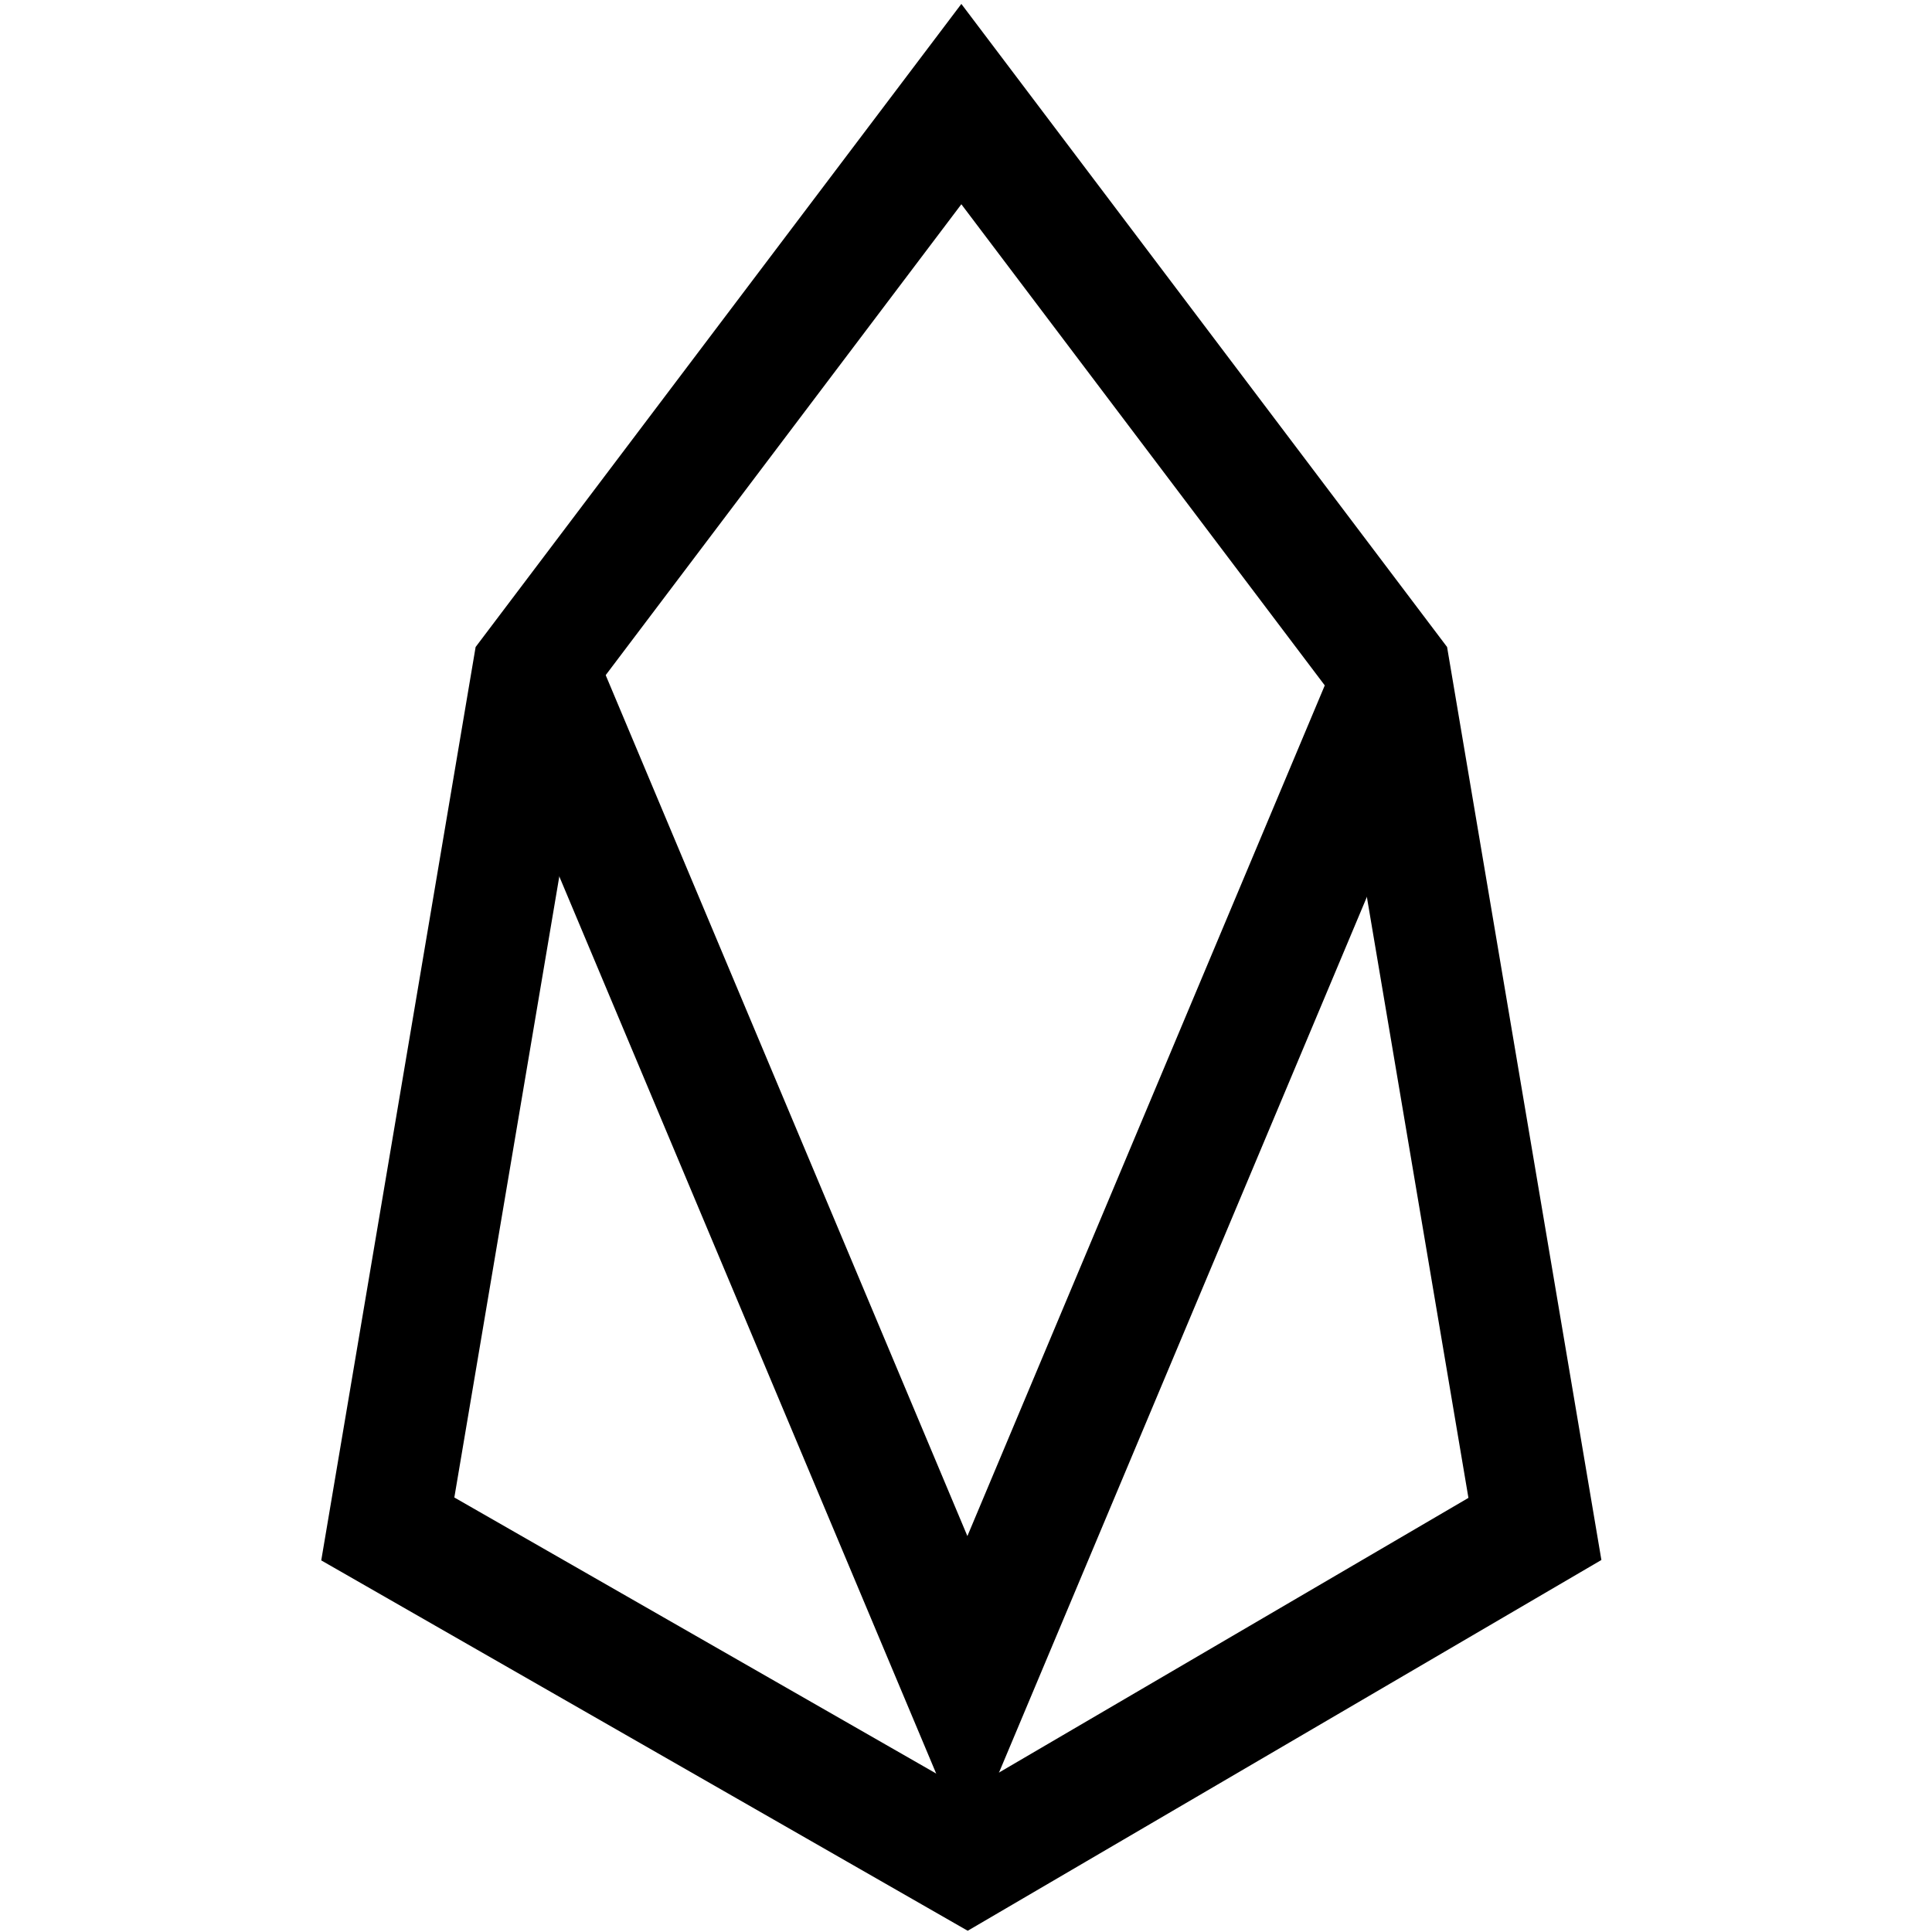 <svg xmlns="http://www.w3.org/2000/svg" viewBox="0 0 32 32"><g fill="none" stroke="currentColor" stroke-width="2"><path d="M23.123 11.124l-7.1 16.9-7.1-16.9"/><path d="M16.023 30.824l9.4-5.5-2.4-14.2-7.1-9.4-7.1 9.4-2.4 14.2 9.6 5.5z"/></g></svg>